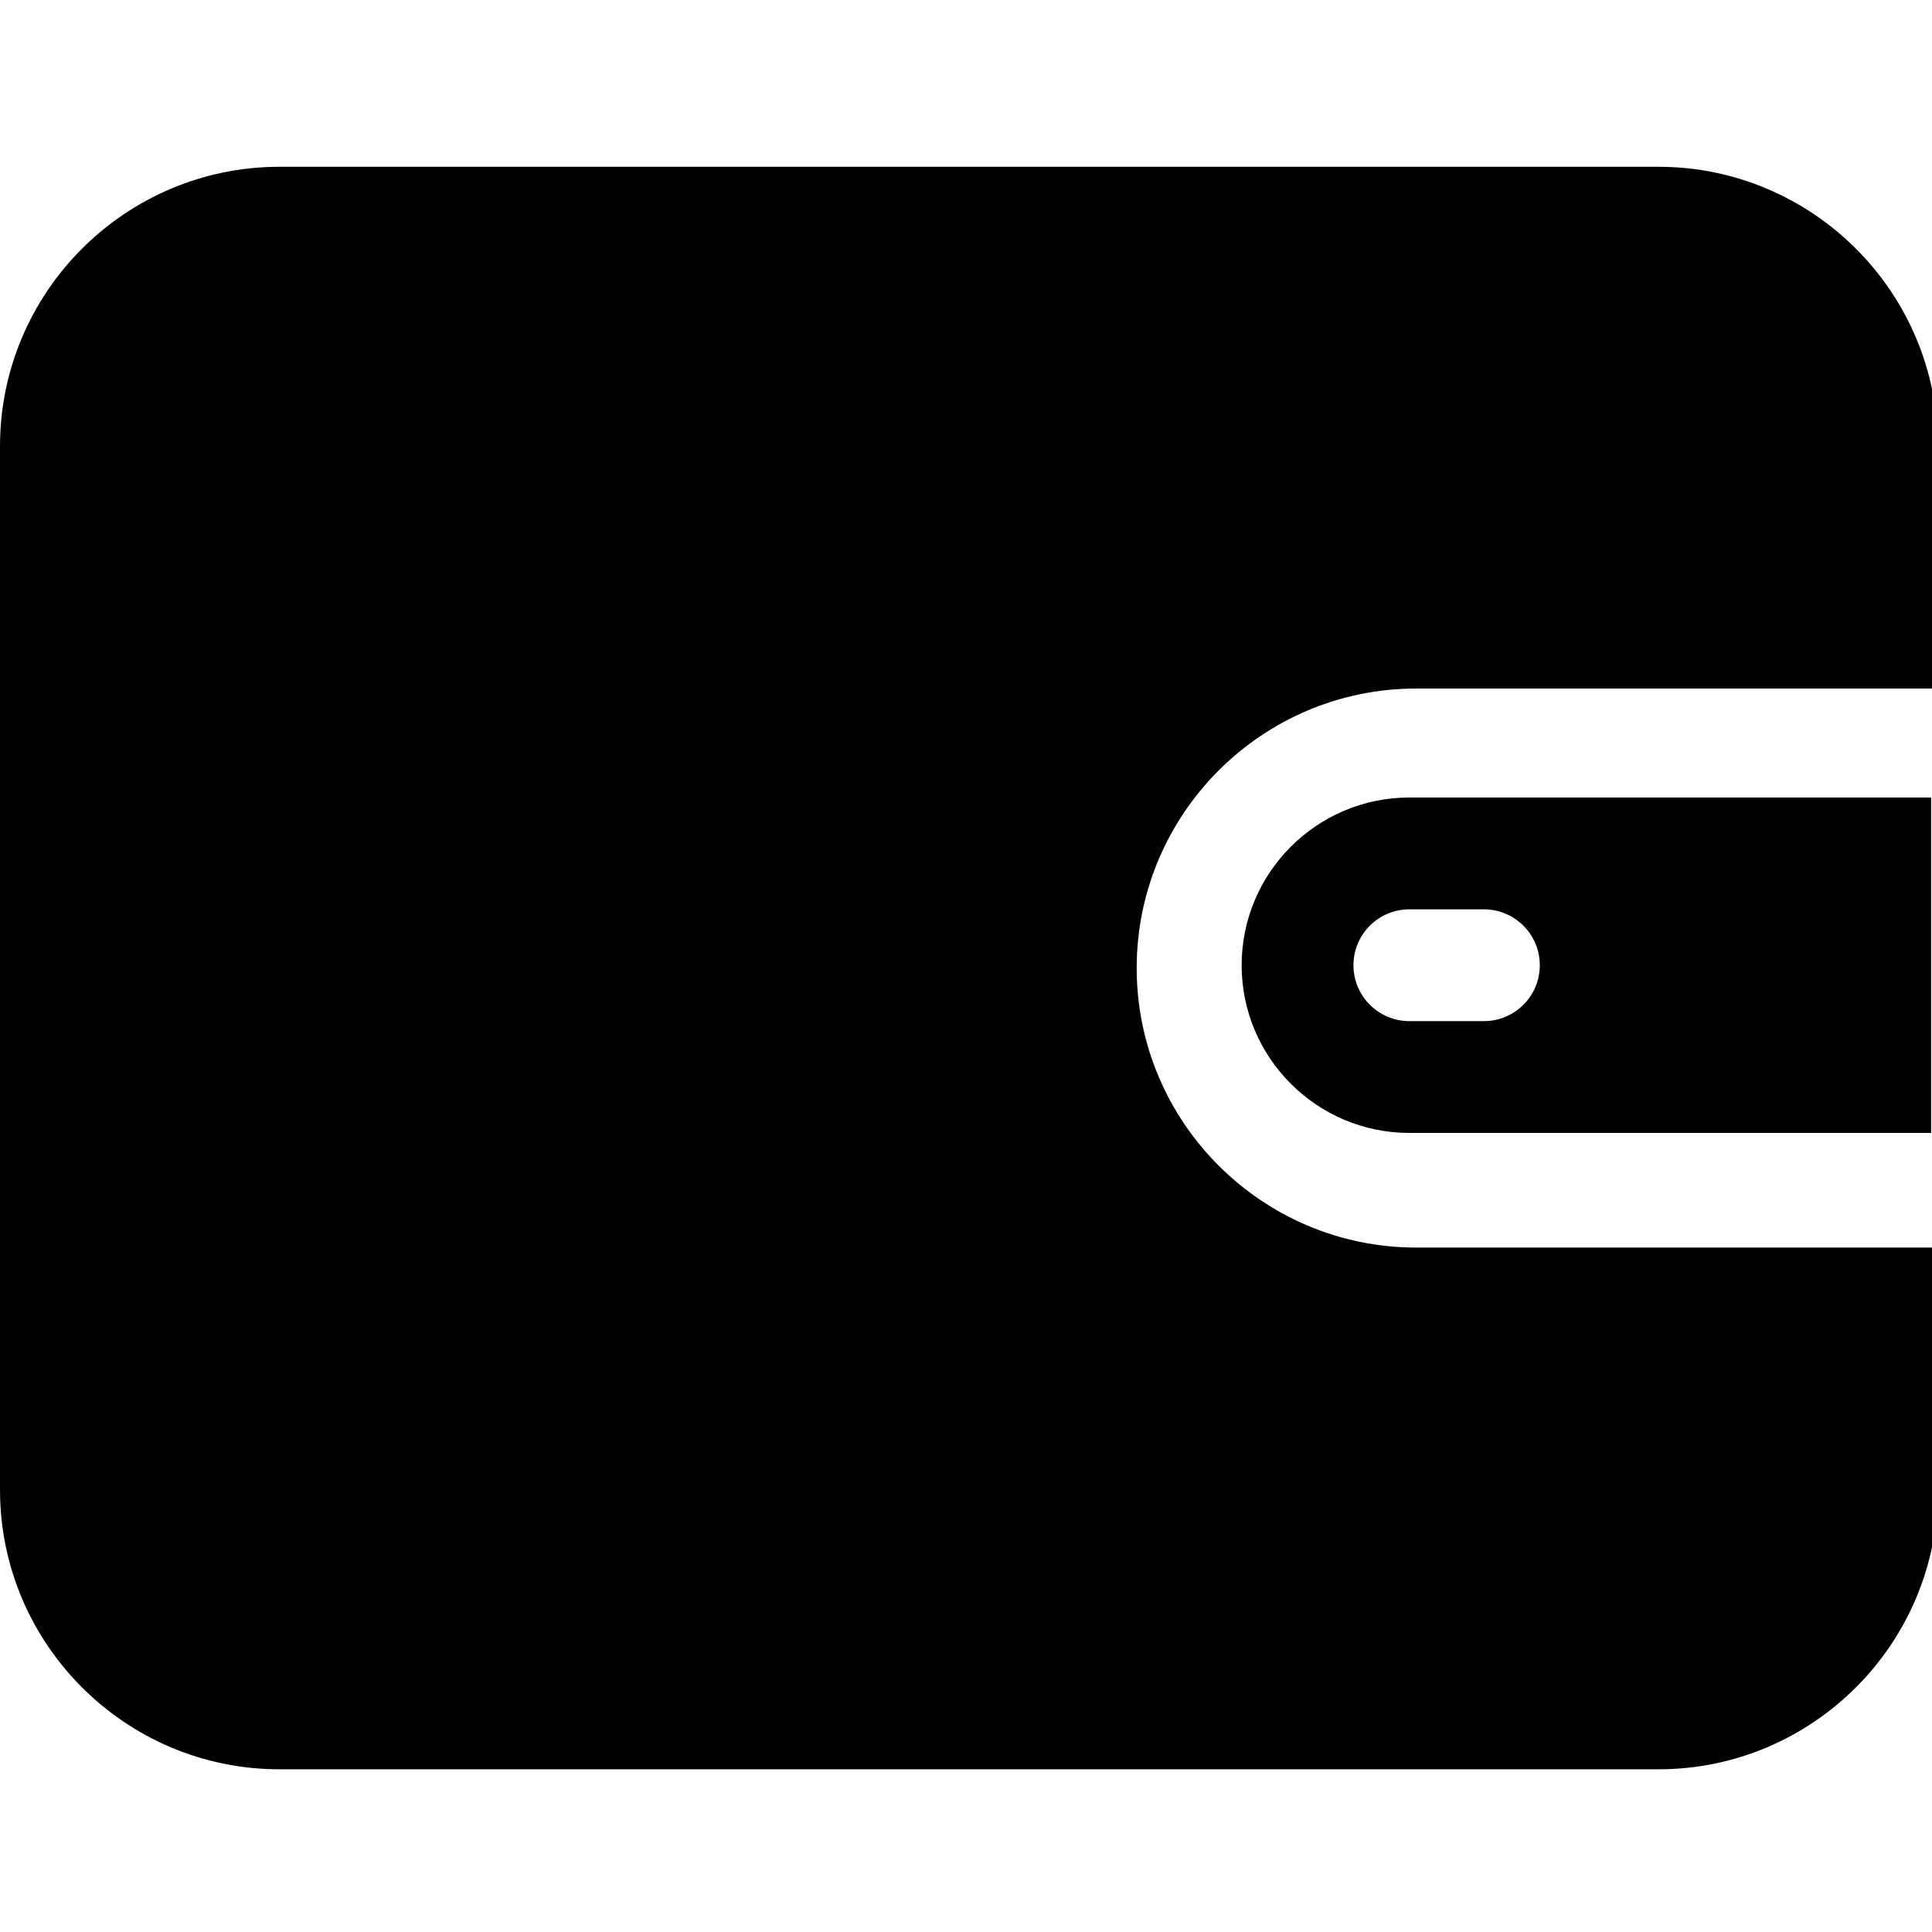 <?xml version="1.0" encoding="UTF-8" standalone="no"?>
<svg
        width="512"
        height="512"
        viewBox="0 0 512 512"
        version="1.1"
        xmlns="http://www.w3.org/2000/svg"
>
    <path
            fill="currentColor"
            d="M 74.072,44.199 C 33.228,44.199 0,77.429 0,118.273 V 394.812 c 0,40.845 33.228,74.072 74.072,74.072 H 439.5 c 40.845,0 74.074,-33.228 74.074,-74.072 V 330.615 H 375.303 c -40.845,0 -74.07,-33.227 -74.07,-74.072 0,-40.844 33.226,-74.074 74.07,-74.074 h 138.271 v -64.195 c 0,-40.844 -33.23,-74.074 -74.074,-74.074 z M 373.494,211.35 c -24.506,0 -44.445,19.938 -44.445,44.445 0,24.507 19.938,44.443 44.445,44.443 H 511.764 V 211.352 H 373.494 Z m 0,29.631 h 19.752 c 8.182,0 14.814,6.633 14.814,14.814 0,8.181 -6.632,14.814 -14.814,14.814 h -19.752 c -8.182,0 -14.814,-6.633 -14.814,-14.814 0,-8.181 6.633,-14.814 14.814,-14.814 z"/>
</svg>
